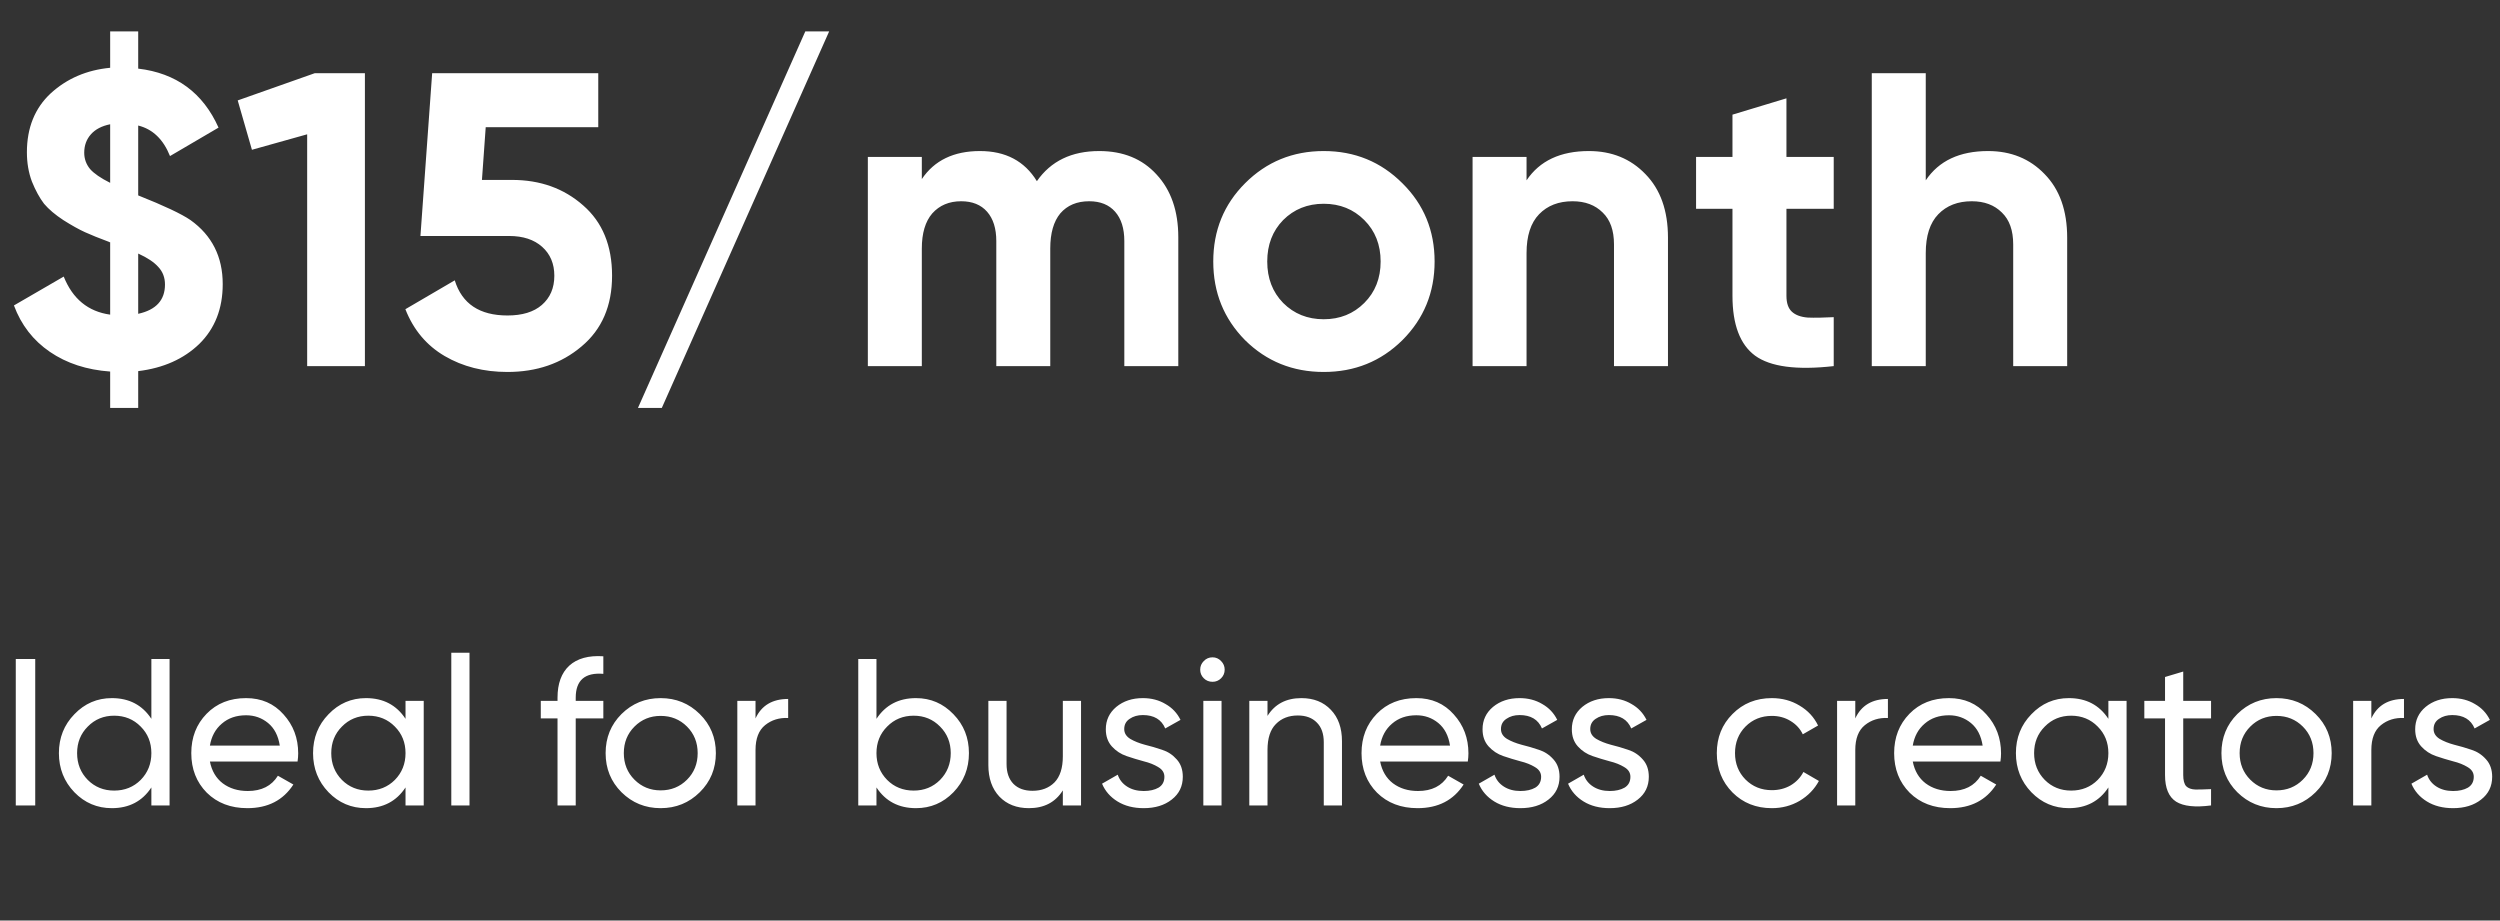 <svg width="239" height="88" viewBox="0 0 239 88" fill="none" xmlns="http://www.w3.org/2000/svg">
<rect x="0" y="0" width="239" height="88" fill="#333333" stroke="none"/>
<path d="M21.292 27.16C21.292 29.507 20.545 31.413 19.052 32.88C17.559 34.32 15.612 35.187 13.212 35.48V39H10.532V35.52C8.292 35.36 6.372 34.733 4.772 33.64C3.172 32.547 2.025 31.067 1.332 29.2L6.092 26.44C6.945 28.573 8.425 29.787 10.532 30.08V23.16C10.505 23.16 10.492 23.16 10.492 23.16L10.412 23.12C9.479 22.773 8.719 22.467 8.132 22.2C7.545 21.933 6.852 21.547 6.052 21.04C5.279 20.533 4.665 20.013 4.212 19.48C3.785 18.92 3.399 18.213 3.052 17.36C2.732 16.507 2.572 15.573 2.572 14.56C2.572 12.213 3.332 10.333 4.852 8.92C6.399 7.507 8.292 6.693 10.532 6.48V3H13.212V6.56C16.839 6.987 19.399 8.867 20.892 12.2L16.252 14.92C15.612 13.32 14.599 12.347 13.212 12V18.68C15.692 19.667 17.359 20.453 18.212 21.04C20.265 22.507 21.292 24.547 21.292 27.16ZM8.052 14.6C8.052 15.187 8.239 15.707 8.612 16.16C8.985 16.587 9.625 17.027 10.532 17.48V11.88C9.732 12.04 9.119 12.36 8.692 12.84C8.265 13.32 8.052 13.907 8.052 14.6ZM13.212 30C14.919 29.627 15.772 28.693 15.772 27.2C15.772 26.533 15.559 25.973 15.132 25.52C14.732 25.067 14.092 24.64 13.212 24.24V30ZM30.085 7H34.885V35H29.365V12.84L24.085 14.32L22.725 9.6L30.085 7ZM48.954 17.2C51.647 17.2 53.914 18.013 55.754 19.64C57.594 21.24 58.514 23.48 58.514 26.36C58.514 29.24 57.541 31.493 55.594 33.12C53.674 34.747 51.314 35.56 48.514 35.56C46.247 35.56 44.247 35.053 42.514 34.04C40.781 33.027 39.527 31.533 38.754 29.56L43.474 26.8C44.167 29.04 45.847 30.16 48.514 30.16C49.927 30.16 51.021 29.827 51.794 29.16C52.594 28.467 52.994 27.533 52.994 26.36C52.994 25.213 52.607 24.293 51.834 23.6C51.061 22.907 50.007 22.56 48.674 22.56H40.194L41.314 7H57.194V12.16H46.434L46.074 17.2H48.954ZM63.268 39H60.988L76.988 3H79.268L63.268 39ZM105.085 14.44C107.379 14.44 109.205 15.187 110.565 16.68C111.952 18.173 112.645 20.173 112.645 22.68V35H107.485V23.04C107.485 21.84 107.192 20.907 106.605 20.24C106.019 19.573 105.192 19.24 104.125 19.24C102.952 19.24 102.032 19.627 101.365 20.4C100.725 21.173 100.405 22.293 100.405 23.76V35H95.246V23.04C95.246 21.84 94.952 20.907 94.365 20.24C93.779 19.573 92.952 19.24 91.885 19.24C90.739 19.24 89.819 19.627 89.126 20.4C88.459 21.173 88.126 22.293 88.126 23.76V35H82.966V15H88.126V17.12C89.326 15.333 91.179 14.44 93.686 14.44C96.139 14.44 97.952 15.4 99.126 17.32C100.459 15.4 102.445 14.44 105.085 14.44ZM134.068 32.52C132.015 34.547 129.508 35.56 126.548 35.56C123.588 35.56 121.081 34.547 119.028 32.52C117.001 30.467 115.988 27.96 115.988 25C115.988 22.04 117.001 19.547 119.028 17.52C121.081 15.467 123.588 14.44 126.548 14.44C129.508 14.44 132.015 15.467 134.068 17.52C136.121 19.547 137.148 22.04 137.148 25C137.148 27.96 136.121 30.467 134.068 32.52ZM122.668 28.96C123.708 30 125.001 30.52 126.548 30.52C128.095 30.52 129.388 30 130.428 28.96C131.468 27.92 131.988 26.6 131.988 25C131.988 23.4 131.468 22.08 130.428 21.04C129.388 20 128.095 19.48 126.548 19.48C125.001 19.48 123.708 20 122.668 21.04C121.655 22.08 121.148 23.4 121.148 25C121.148 26.6 121.655 27.92 122.668 28.96ZM151.898 14.44C154.085 14.44 155.885 15.173 157.298 16.64C158.738 18.107 159.458 20.133 159.458 22.72V35H154.298V23.36C154.298 22.027 153.938 21.013 153.218 20.32C152.498 19.6 151.538 19.24 150.338 19.24C149.005 19.24 147.938 19.653 147.138 20.48C146.338 21.307 145.938 22.547 145.938 24.2V35H140.778V15H145.938V17.24C147.191 15.373 149.178 14.44 151.898 14.44ZM175.304 19.96H170.784V28.28C170.784 28.973 170.957 29.48 171.304 29.8C171.651 30.12 172.157 30.307 172.824 30.36C173.491 30.387 174.317 30.373 175.304 30.32V35C171.757 35.4 169.251 35.067 167.784 34C166.344 32.933 165.624 31.027 165.624 28.28V19.96H162.144V15H165.624V10.96L170.784 9.4V15H175.304V19.96ZM190.062 14.44C192.249 14.44 194.049 15.173 195.462 16.64C196.902 18.107 197.622 20.133 197.622 22.72V35H192.462V23.36C192.462 22.027 192.102 21.013 191.382 20.32C190.662 19.6 189.702 19.24 188.502 19.24C187.169 19.24 186.102 19.653 185.302 20.48C184.502 21.307 184.102 22.547 184.102 24.2V35H178.942V7H184.102V17.24C185.355 15.373 187.342 14.44 190.062 14.44Z" fill="white"/>
<path d="M1.508 63H3.368V77H1.508V63ZM14.471 63H16.211V77H14.471V75.28C13.604 76.6 12.344 77.26 10.691 77.26C9.291 77.26 8.098 76.753 7.111 75.74C6.124 74.713 5.631 73.467 5.631 72C5.631 70.533 6.124 69.293 7.111 68.28C8.098 67.253 9.291 66.74 10.691 66.74C12.344 66.74 13.604 67.4 14.471 68.72V63ZM10.911 75.58C11.924 75.58 12.771 75.24 13.451 74.56C14.131 73.867 14.471 73.013 14.471 72C14.471 70.987 14.131 70.14 13.451 69.46C12.771 68.767 11.924 68.42 10.911 68.42C9.911 68.42 9.071 68.767 8.391 69.46C7.711 70.14 7.371 70.987 7.371 72C7.371 73.013 7.711 73.867 8.391 74.56C9.071 75.24 9.911 75.58 10.911 75.58ZM20.067 72.8C20.241 73.693 20.647 74.387 21.287 74.88C21.941 75.373 22.741 75.62 23.687 75.62C25.007 75.62 25.967 75.133 26.567 74.16L28.047 75C27.074 76.507 25.607 77.26 23.647 77.26C22.061 77.26 20.767 76.767 19.767 75.78C18.781 74.78 18.287 73.52 18.287 72C18.287 70.493 18.774 69.24 19.747 68.24C20.721 67.24 21.981 66.74 23.527 66.74C24.994 66.74 26.187 67.26 27.107 68.3C28.041 69.327 28.507 70.567 28.507 72.02C28.507 72.273 28.487 72.533 28.447 72.8H20.067ZM23.527 68.38C22.594 68.38 21.821 68.647 21.207 69.18C20.594 69.7 20.214 70.4 20.067 71.28H26.747C26.601 70.333 26.227 69.613 25.627 69.12C25.027 68.627 24.327 68.38 23.527 68.38ZM38.768 67H40.508V77H38.768V75.28C37.901 76.6 36.641 77.26 34.988 77.26C33.588 77.26 32.395 76.753 31.408 75.74C30.421 74.713 29.928 73.467 29.928 72C29.928 70.533 30.421 69.293 31.408 68.28C32.395 67.253 33.588 66.74 34.988 66.74C36.641 66.74 37.901 67.4 38.768 68.72V67ZM35.208 75.58C36.221 75.58 37.068 75.24 37.748 74.56C38.428 73.867 38.768 73.013 38.768 72C38.768 70.987 38.428 70.14 37.748 69.46C37.068 68.767 36.221 68.42 35.208 68.42C34.208 68.42 33.368 68.767 32.688 69.46C32.008 70.14 31.668 70.987 31.668 72C31.668 73.013 32.008 73.867 32.688 74.56C33.368 75.24 34.208 75.58 35.208 75.58ZM43.144 77V62.4H44.884V77H43.144ZM57.679 64.42C55.919 64.273 55.039 65.033 55.039 66.7V67H57.679V68.68H55.039V77H53.299V68.68H51.699V67H53.299V66.7C53.299 65.353 53.672 64.333 54.419 63.64C55.179 62.947 56.265 62.647 57.679 62.74V64.42ZM66.897 75.74C65.87 76.753 64.623 77.26 63.157 77.26C61.69 77.26 60.443 76.753 59.417 75.74C58.403 74.727 57.897 73.48 57.897 72C57.897 70.52 58.403 69.273 59.417 68.26C60.443 67.247 61.69 66.74 63.157 66.74C64.623 66.74 65.87 67.247 66.897 68.26C67.923 69.273 68.437 70.52 68.437 72C68.437 73.48 67.923 74.727 66.897 75.74ZM63.157 75.56C64.157 75.56 64.997 75.22 65.677 74.54C66.357 73.86 66.697 73.013 66.697 72C66.697 70.987 66.357 70.14 65.677 69.46C64.997 68.78 64.157 68.44 63.157 68.44C62.17 68.44 61.337 68.78 60.657 69.46C59.977 70.14 59.637 70.987 59.637 72C59.637 73.013 59.977 73.86 60.657 74.54C61.337 75.22 62.17 75.56 63.157 75.56ZM72.228 68.68C72.801 67.44 73.841 66.82 75.348 66.82V68.64C74.495 68.6 73.761 68.827 73.148 69.32C72.535 69.813 72.228 70.607 72.228 71.7V77H70.488V67H72.228V68.68ZM87.57 66.74C88.971 66.74 90.164 67.253 91.15 68.28C92.137 69.293 92.63 70.533 92.63 72C92.63 73.467 92.137 74.713 91.15 75.74C90.164 76.753 88.971 77.26 87.57 77.26C85.917 77.26 84.657 76.6 83.79 75.28V77H82.05V63H83.79V68.72C84.657 67.4 85.917 66.74 87.57 66.74ZM87.35 75.58C88.35 75.58 89.191 75.24 89.871 74.56C90.55 73.867 90.891 73.013 90.891 72C90.891 70.987 90.55 70.14 89.871 69.46C89.191 68.767 88.35 68.42 87.35 68.42C86.337 68.42 85.49 68.767 84.811 69.46C84.13 70.14 83.79 70.987 83.79 72C83.79 73.013 84.13 73.867 84.811 74.56C85.49 75.24 86.337 75.58 87.35 75.58ZM101.607 67H103.347V77H101.607V75.56C100.9 76.693 99.82 77.26 98.367 77.26C97.193 77.26 96.253 76.893 95.547 76.16C94.84 75.413 94.487 74.407 94.487 73.14V67H96.227V73.04C96.227 73.853 96.447 74.487 96.887 74.94C97.327 75.38 97.933 75.6 98.707 75.6C99.573 75.6 100.273 75.333 100.807 74.8C101.34 74.253 101.607 73.42 101.607 72.3V67ZM107.476 69.7C107.476 70.087 107.67 70.4 108.056 70.64C108.443 70.867 108.91 71.053 109.456 71.2C110.003 71.333 110.55 71.493 111.096 71.68C111.643 71.853 112.11 72.16 112.496 72.6C112.883 73.027 113.076 73.58 113.076 74.26C113.076 75.167 112.723 75.893 112.016 76.44C111.323 76.987 110.43 77.26 109.336 77.26C108.363 77.26 107.53 77.047 106.836 76.62C106.143 76.193 105.65 75.627 105.356 74.92L106.856 74.06C107.016 74.54 107.316 74.92 107.756 75.2C108.196 75.48 108.723 75.62 109.336 75.62C109.91 75.62 110.383 75.513 110.756 75.3C111.13 75.073 111.316 74.727 111.316 74.26C111.316 73.873 111.123 73.567 110.736 73.34C110.35 73.1 109.883 72.913 109.336 72.78C108.79 72.633 108.243 72.467 107.696 72.28C107.15 72.093 106.683 71.787 106.296 71.36C105.91 70.933 105.716 70.387 105.716 69.72C105.716 68.853 106.05 68.14 106.716 67.58C107.396 67.02 108.243 66.74 109.256 66.74C110.07 66.74 110.79 66.927 111.416 67.3C112.056 67.66 112.536 68.167 112.856 68.82L111.396 69.64C111.036 68.787 110.323 68.36 109.256 68.36C108.763 68.36 108.343 68.48 107.996 68.72C107.65 68.947 107.476 69.273 107.476 69.7ZM115.919 65.18C115.585 65.18 115.305 65.067 115.079 64.84C114.852 64.613 114.739 64.34 114.739 64.02C114.739 63.7 114.852 63.427 115.079 63.2C115.305 62.96 115.585 62.84 115.919 62.84C116.239 62.84 116.512 62.96 116.739 63.2C116.965 63.427 117.079 63.7 117.079 64.02C117.079 64.34 116.965 64.613 116.739 64.84C116.512 65.067 116.239 65.18 115.919 65.18ZM115.039 77V67H116.779V77H115.039ZM124.413 66.74C125.587 66.74 126.527 67.113 127.233 67.86C127.94 68.593 128.293 69.593 128.293 70.86V77H126.553V70.96C126.553 70.147 126.333 69.52 125.893 69.08C125.453 68.627 124.847 68.4 124.073 68.4C123.207 68.4 122.507 68.673 121.973 69.22C121.44 69.753 121.173 70.58 121.173 71.7V77H119.433V67H121.173V68.44C121.88 67.307 122.96 66.74 124.413 66.74ZM131.942 72.8C132.116 73.693 132.522 74.387 133.162 74.88C133.816 75.373 134.616 75.62 135.562 75.62C136.882 75.62 137.842 75.133 138.442 74.16L139.922 75C138.949 76.507 137.482 77.26 135.522 77.26C133.936 77.26 132.642 76.767 131.642 75.78C130.656 74.78 130.162 73.52 130.162 72C130.162 70.493 130.649 69.24 131.622 68.24C132.596 67.24 133.856 66.74 135.402 66.74C136.869 66.74 138.062 67.26 138.982 68.3C139.916 69.327 140.382 70.567 140.382 72.02C140.382 72.273 140.362 72.533 140.322 72.8H131.942ZM135.402 68.38C134.469 68.38 133.696 68.647 133.082 69.18C132.469 69.7 132.089 70.4 131.942 71.28H138.622C138.476 70.333 138.102 69.613 137.502 69.12C136.902 68.627 136.202 68.38 135.402 68.38ZM143.492 69.7C143.492 70.087 143.685 70.4 144.072 70.64C144.459 70.867 144.925 71.053 145.472 71.2C146.019 71.333 146.565 71.493 147.112 71.68C147.659 71.853 148.125 72.16 148.512 72.6C148.899 73.027 149.092 73.58 149.092 74.26C149.092 75.167 148.739 75.893 148.032 76.44C147.339 76.987 146.445 77.26 145.352 77.26C144.379 77.26 143.545 77.047 142.852 76.62C142.159 76.193 141.665 75.627 141.372 74.92L142.872 74.06C143.032 74.54 143.332 74.92 143.772 75.2C144.212 75.48 144.739 75.62 145.352 75.62C145.925 75.62 146.399 75.513 146.772 75.3C147.145 75.073 147.332 74.727 147.332 74.26C147.332 73.873 147.139 73.567 146.752 73.34C146.365 73.1 145.899 72.913 145.352 72.78C144.805 72.633 144.259 72.467 143.712 72.28C143.165 72.093 142.699 71.787 142.312 71.36C141.925 70.933 141.732 70.387 141.732 69.72C141.732 68.853 142.065 68.14 142.732 67.58C143.412 67.02 144.259 66.74 145.272 66.74C146.085 66.74 146.805 66.927 147.432 67.3C148.072 67.66 148.552 68.167 148.872 68.82L147.412 69.64C147.052 68.787 146.339 68.36 145.272 68.36C144.779 68.36 144.359 68.48 144.012 68.72C143.665 68.947 143.492 69.273 143.492 69.7ZM152.027 69.7C152.027 70.087 152.22 70.4 152.607 70.64C152.994 70.867 153.46 71.053 154.007 71.2C154.554 71.333 155.1 71.493 155.647 71.68C156.194 71.853 156.66 72.16 157.047 72.6C157.434 73.027 157.627 73.58 157.627 74.26C157.627 75.167 157.274 75.893 156.567 76.44C155.874 76.987 154.98 77.26 153.887 77.26C152.914 77.26 152.08 77.047 151.387 76.62C150.694 76.193 150.2 75.627 149.907 74.92L151.407 74.06C151.567 74.54 151.867 74.92 152.307 75.2C152.747 75.48 153.274 75.62 153.887 75.62C154.46 75.62 154.934 75.513 155.307 75.3C155.68 75.073 155.867 74.727 155.867 74.26C155.867 73.873 155.674 73.567 155.287 73.34C154.9 73.1 154.434 72.913 153.887 72.78C153.34 72.633 152.794 72.467 152.247 72.28C151.7 72.093 151.234 71.787 150.847 71.36C150.46 70.933 150.267 70.387 150.267 69.72C150.267 68.853 150.6 68.14 151.267 67.58C151.947 67.02 152.794 66.74 153.807 66.74C154.62 66.74 155.34 66.927 155.967 67.3C156.607 67.66 157.087 68.167 157.407 68.82L155.947 69.64C155.587 68.787 154.874 68.36 153.807 68.36C153.314 68.36 152.894 68.48 152.547 68.72C152.2 68.947 152.027 69.273 152.027 69.7ZM169.387 77.26C167.881 77.26 166.627 76.76 165.627 75.76C164.627 74.747 164.127 73.493 164.127 72C164.127 70.507 164.627 69.26 165.627 68.26C166.627 67.247 167.881 66.74 169.387 66.74C170.374 66.74 171.261 66.98 172.047 67.46C172.834 67.927 173.421 68.56 173.807 69.36L172.347 70.2C172.094 69.667 171.701 69.24 171.167 68.92C170.647 68.6 170.054 68.44 169.387 68.44C168.387 68.44 167.547 68.78 166.867 69.46C166.201 70.14 165.867 70.987 165.867 72C165.867 73 166.201 73.84 166.867 74.52C167.547 75.2 168.387 75.54 169.387 75.54C170.054 75.54 170.654 75.387 171.187 75.08C171.721 74.76 172.127 74.333 172.407 73.8L173.887 74.66C173.461 75.447 172.847 76.08 172.047 76.56C171.247 77.027 170.361 77.26 169.387 77.26ZM177.365 68.68C177.938 67.44 178.978 66.82 180.485 66.82V68.64C179.631 68.6 178.898 68.827 178.285 69.32C177.671 69.813 177.365 70.607 177.365 71.7V77H175.625V67H177.365V68.68ZM182.86 72.8C183.034 73.693 183.44 74.387 184.08 74.88C184.734 75.373 185.534 75.62 186.48 75.62C187.8 75.62 188.76 75.133 189.36 74.16L190.84 75C189.867 76.507 188.4 77.26 186.44 77.26C184.854 77.26 183.56 76.767 182.56 75.78C181.574 74.78 181.08 73.52 181.08 72C181.08 70.493 181.567 69.24 182.54 68.24C183.514 67.24 184.774 66.74 186.32 66.74C187.787 66.74 188.98 67.26 189.9 68.3C190.834 69.327 191.3 70.567 191.3 72.02C191.3 72.273 191.28 72.533 191.24 72.8H182.86ZM186.32 68.38C185.387 68.38 184.614 68.647 184 69.18C183.387 69.7 183.007 70.4 182.86 71.28H189.54C189.394 70.333 189.02 69.613 188.42 69.12C187.82 68.627 187.12 68.38 186.32 68.38ZM201.561 67H203.301V77H201.561V75.28C200.694 76.6 199.434 77.26 197.781 77.26C196.381 77.26 195.188 76.753 194.201 75.74C193.214 74.713 192.721 73.467 192.721 72C192.721 70.533 193.214 69.293 194.201 68.28C195.188 67.253 196.381 66.74 197.781 66.74C199.434 66.74 200.694 67.4 201.561 68.72V67ZM198.001 75.58C199.014 75.58 199.861 75.24 200.541 74.56C201.221 73.867 201.561 73.013 201.561 72C201.561 70.987 201.221 70.14 200.541 69.46C199.861 68.767 199.014 68.42 198.001 68.42C197.001 68.42 196.161 68.767 195.481 69.46C194.801 70.14 194.461 70.987 194.461 72C194.461 73.013 194.801 73.867 195.481 74.56C196.161 75.24 197.001 75.58 198.001 75.58ZM211.377 68.68H208.717V74.1C208.717 74.593 208.811 74.947 208.997 75.16C209.197 75.36 209.497 75.467 209.897 75.48C210.297 75.48 210.791 75.467 211.377 75.44V77C209.857 77.2 208.744 77.08 208.037 76.64C207.331 76.187 206.977 75.34 206.977 74.1V68.68H204.997V67H206.977V64.72L208.717 64.2V67H211.377V68.68ZM221.369 75.74C220.343 76.753 219.096 77.26 217.629 77.26C216.163 77.26 214.916 76.753 213.889 75.74C212.876 74.727 212.369 73.48 212.369 72C212.369 70.52 212.876 69.273 213.889 68.26C214.916 67.247 216.163 66.74 217.629 66.74C219.096 66.74 220.343 67.247 221.369 68.26C222.396 69.273 222.909 70.52 222.909 72C222.909 73.48 222.396 74.727 221.369 75.74ZM217.629 75.56C218.629 75.56 219.469 75.22 220.149 74.54C220.829 73.86 221.169 73.013 221.169 72C221.169 70.987 220.829 70.14 220.149 69.46C219.469 68.78 218.629 68.44 217.629 68.44C216.643 68.44 215.809 68.78 215.129 69.46C214.449 70.14 214.109 70.987 214.109 72C214.109 73.013 214.449 73.86 215.129 74.54C215.809 75.22 216.643 75.56 217.629 75.56ZM226.701 68.68C227.274 67.44 228.314 66.82 229.821 66.82V68.64C228.967 68.6 228.234 68.827 227.621 69.32C227.007 69.813 226.701 70.607 226.701 71.7V77H224.961V67H226.701V68.68ZM232.652 69.7C232.652 70.087 232.845 70.4 233.232 70.64C233.619 70.867 234.085 71.053 234.632 71.2C235.179 71.333 235.725 71.493 236.272 71.68C236.819 71.853 237.285 72.16 237.672 72.6C238.059 73.027 238.252 73.58 238.252 74.26C238.252 75.167 237.899 75.893 237.192 76.44C236.499 76.987 235.605 77.26 234.512 77.26C233.539 77.26 232.705 77.047 232.012 76.62C231.319 76.193 230.825 75.627 230.532 74.92L232.032 74.06C232.192 74.54 232.492 74.92 232.932 75.2C233.372 75.48 233.899 75.62 234.512 75.62C235.085 75.62 235.559 75.513 235.932 75.3C236.305 75.073 236.492 74.727 236.492 74.26C236.492 73.873 236.299 73.567 235.912 73.34C235.525 73.1 235.059 72.913 234.512 72.78C233.965 72.633 233.419 72.467 232.872 72.28C232.325 72.093 231.859 71.787 231.472 71.36C231.085 70.933 230.892 70.387 230.892 69.72C230.892 68.853 231.225 68.14 231.892 67.58C232.572 67.02 233.419 66.74 234.432 66.74C235.245 66.74 235.965 66.927 236.592 67.3C237.232 67.66 237.712 68.167 238.032 68.82L236.572 69.64C236.212 68.787 235.499 68.36 234.432 68.36C233.939 68.36 233.519 68.48 233.172 68.72C232.825 68.947 232.652 69.273 232.652 69.7Z" fill="white"/>
</svg>
